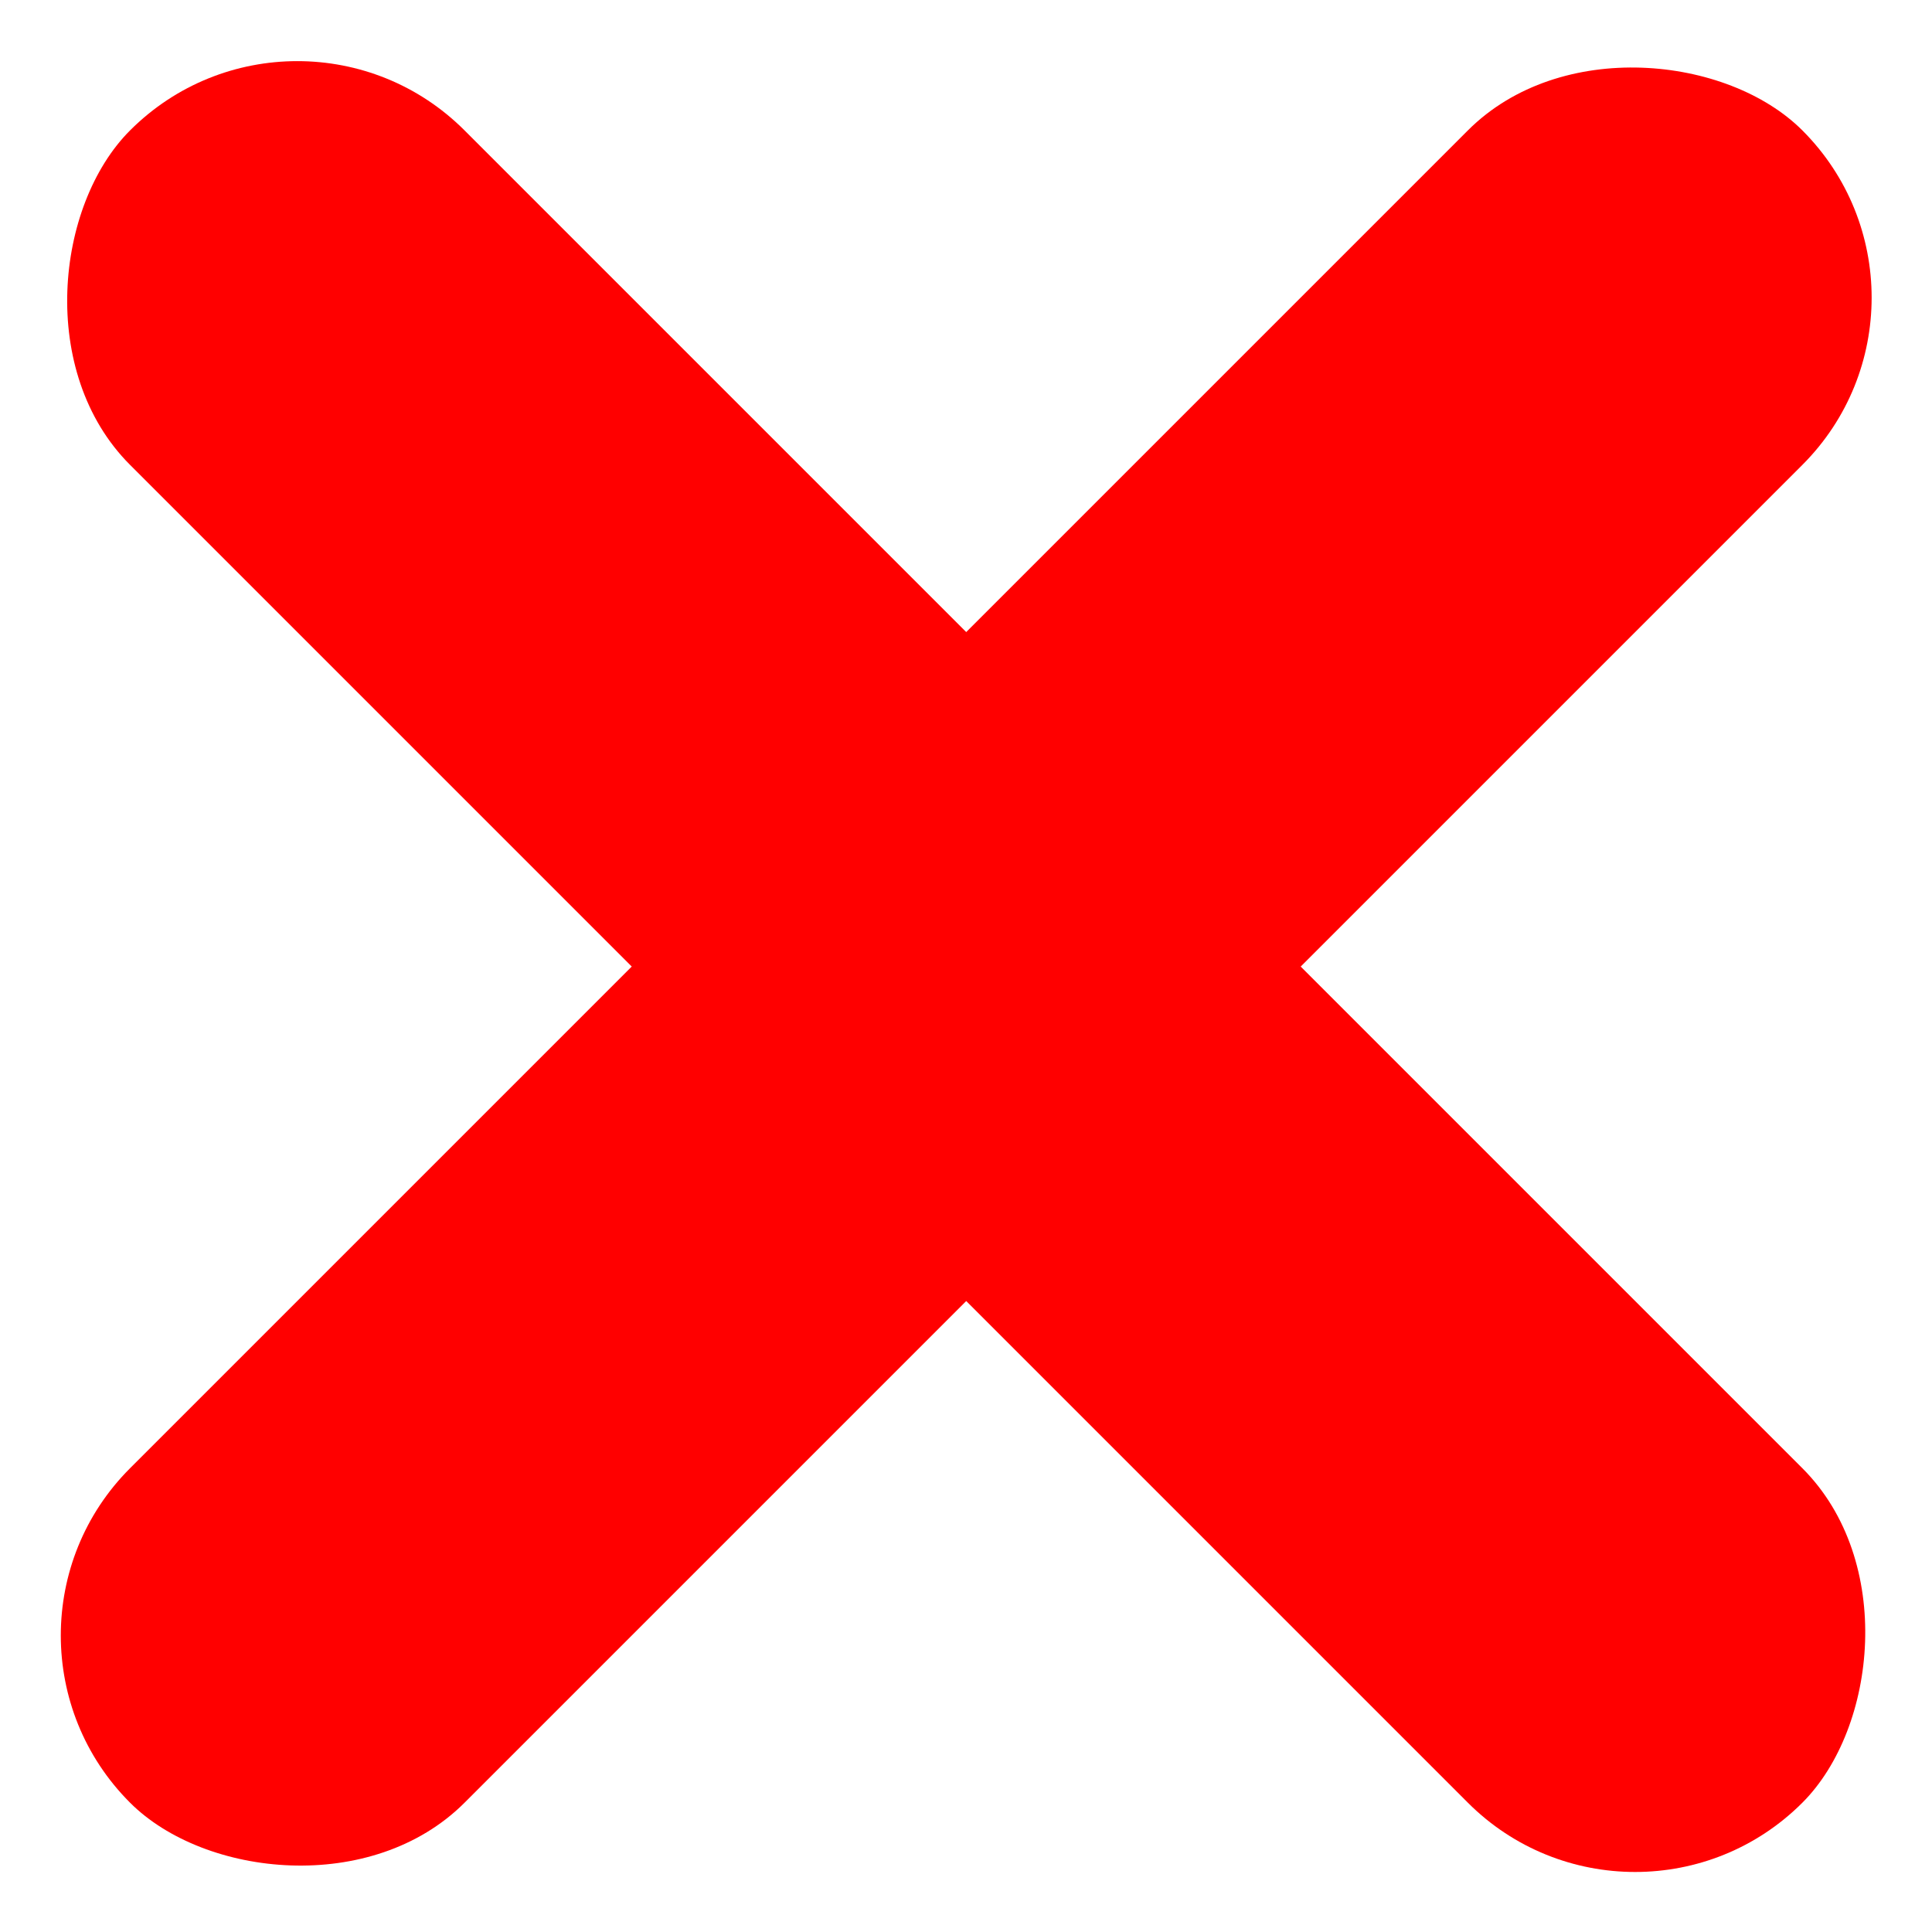 <?xml version="1.0" encoding="UTF-8" standalone="no"?>
<!-- Created with Inkscape (http://www.inkscape.org/) -->

<svg
   width="32"
   height="32"
   viewBox="0 0 8.467 8.467"
   version="1.1"
   id="svg5"
   inkscape:version="1.2.2 (b0a8486541, 2022-12-01)"
   sodipodi:docname="hit.svg"
   xmlns:inkscape="http://www.inkscape.org/namespaces/inkscape"
   xmlns:sodipodi="http://sodipodi.sourceforge.net/DTD/sodipodi-0.dtd"
   xmlns="http://www.w3.org/2000/svg"
   xmlns:svg="http://www.w3.org/2000/svg">
  <sodipodi:namedview
     id="namedview7"
     pagecolor="#ffffff"
     bordercolor="#000000"
     borderopacity="0.25"
     inkscape:showpageshadow="2"
     inkscape:pageopacity="0.0"
     inkscape:pagecheckerboard="false"
     inkscape:deskcolor="#d1d1d1"
     inkscape:document-units="px"
     showgrid="false"
     inkscape:zoom="7.6683925"
     inkscape:cx="11.801691"
     inkscape:cy="23.603382"
     inkscape:window-width="1920"
     inkscape:window-height="1043"
     inkscape:window-x="0"
     inkscape:window-y="0"
     inkscape:window-maximized="1"
     inkscape:current-layer="layer1" />
  <defs
     id="defs2" />
  <g
     inkscape:label="Layer 1"
     inkscape:groupmode="layer"
     id="layer1">
    <g
       id="g3127"
       transform="matrix(0.277,0.277,-0.277,0.277,-14.088,-37.539)"
       style="fill:#ff0000;fill-opacity:1">
      <rect
         style="fill:#ff0000;fill-opacity:1;stroke-width:0.151;stroke-linejoin:round;paint-order:stroke markers fill"
         id="rect3121"
         width="26.458"
         height="5.292"
         x="-55.562"
         y="105.833"
         ry="2.646"
         transform="rotate(-90)" />
      <rect
         style="fill:#ff0000;fill-opacity:1;stroke-width:0.151;stroke-linejoin:round;paint-order:stroke markers fill"
         id="rect3123"
         width="26.458"
         height="5.292"
         x="-121.708"
         y="-44.979"
         ry="2.646"
         transform="scale(-1)" />
    </g>
  </g>
</svg>
